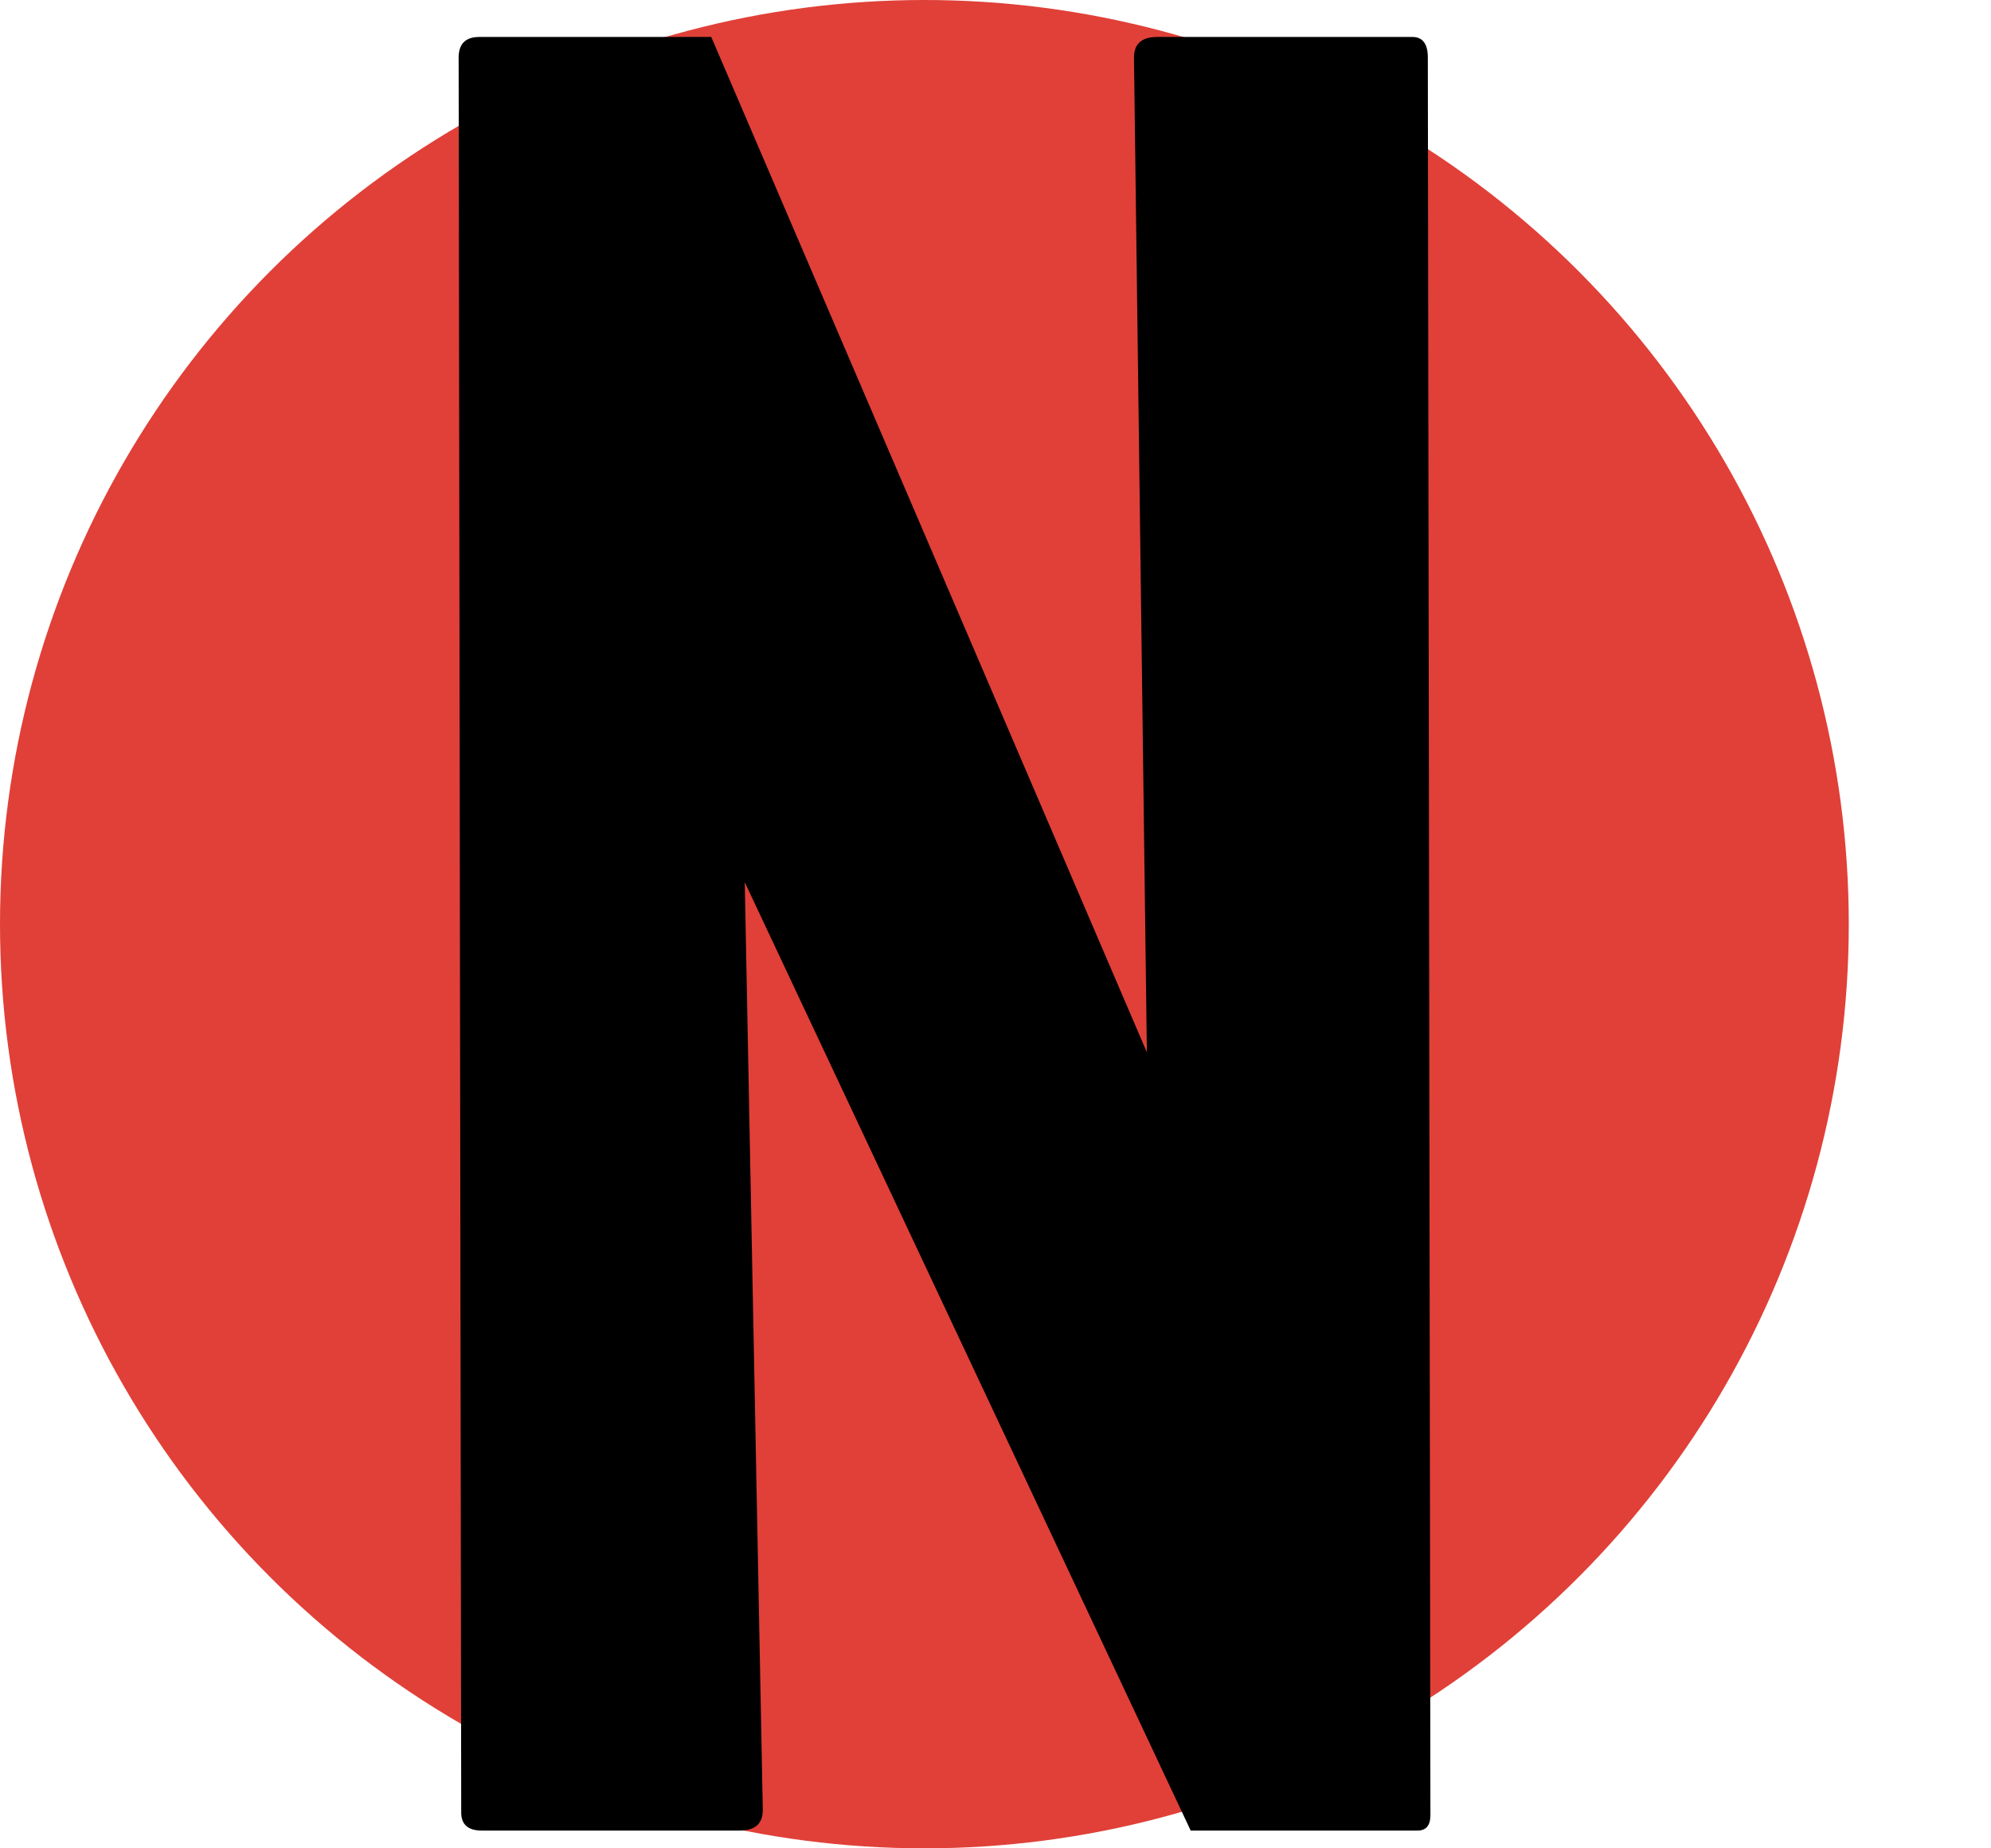 <svg width="112" height="104" viewBox="0 0 112 104" fill="none" xmlns="http://www.w3.org/2000/svg">
<circle cx="52" cy="52" r="52" fill="#E04038"/>
<path d="M27.105 103C26.332 103 25.945 102.662 25.945 101.985L25.8 3.24C25.8 2.467 26.187 2.08 26.96 2.08H40.01L64.515 59.21L63.79 3.24C63.79 2.467 64.225 2.08 65.095 2.08H79.45C80.03 2.08 80.32 2.467 80.32 3.24L80.465 102.13C80.465 102.71 80.223 103 79.74 103H66.98L41.895 49.64L42.91 101.84C42.91 102.613 42.475 103 41.605 103H27.105Z" fill="black"/>
</svg>
